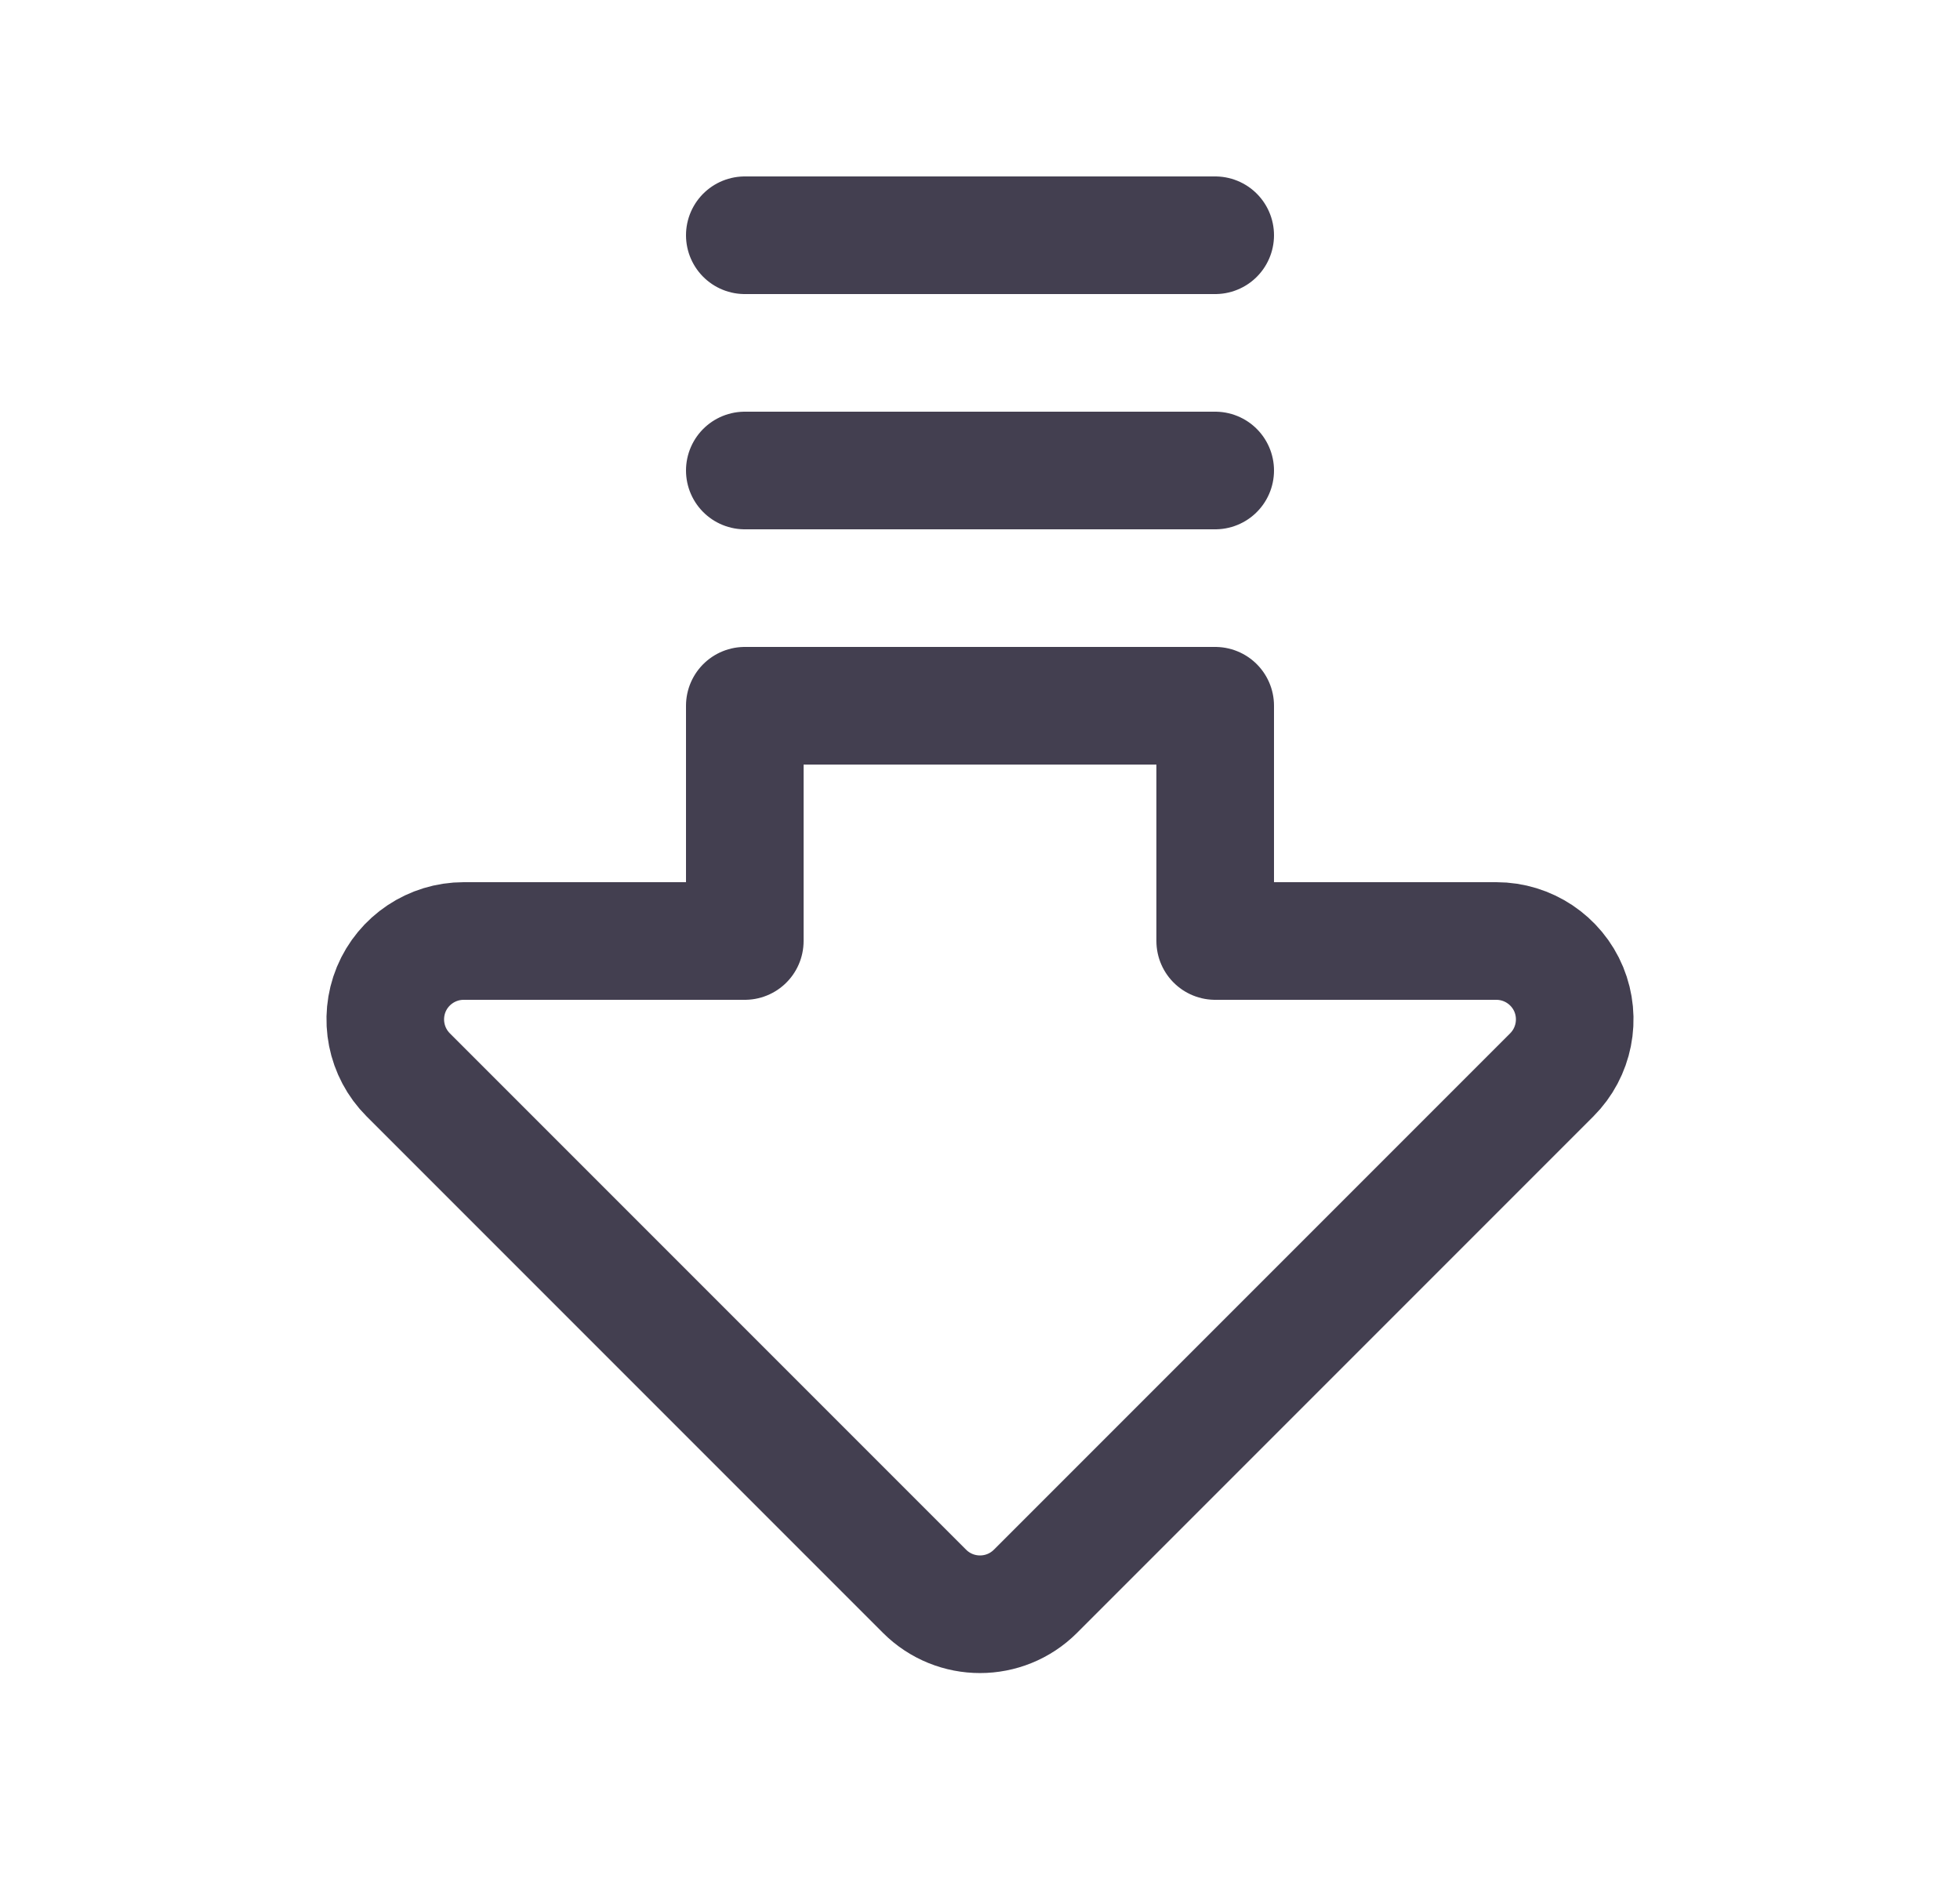 <svg width="25" height="24" viewBox="0 0 25 24" fill="none" xmlns="http://www.w3.org/2000/svg">
<path fill-rule="evenodd" clip-rule="evenodd" d="M15.5 12H19.086C19.49 12 19.855 12.244 20.01 12.617C20.164 12.991 20.079 13.421 19.793 13.707L13.207 20.293C12.816 20.683 12.184 20.683 11.793 20.293L5.207 13.707C4.921 13.421 4.836 12.991 4.99 12.617C5.145 12.244 5.51 12 5.914 12H9.5V9H15.5V12Z" stroke="#2F2B3D" stroke-opacity="0.9" stroke-width="1.5" stroke-linecap="round" stroke-linejoin="round"/>
<path d="M15.5 3H9.5" stroke="#2F2B3D" stroke-opacity="0.9" stroke-width="1.5" stroke-linecap="round" stroke-linejoin="round"/>
<path d="M15.5 6H9.5" stroke="#2F2B3D" stroke-opacity="0.9" stroke-width="1.5" stroke-linecap="round" stroke-linejoin="round"/>
</svg>
